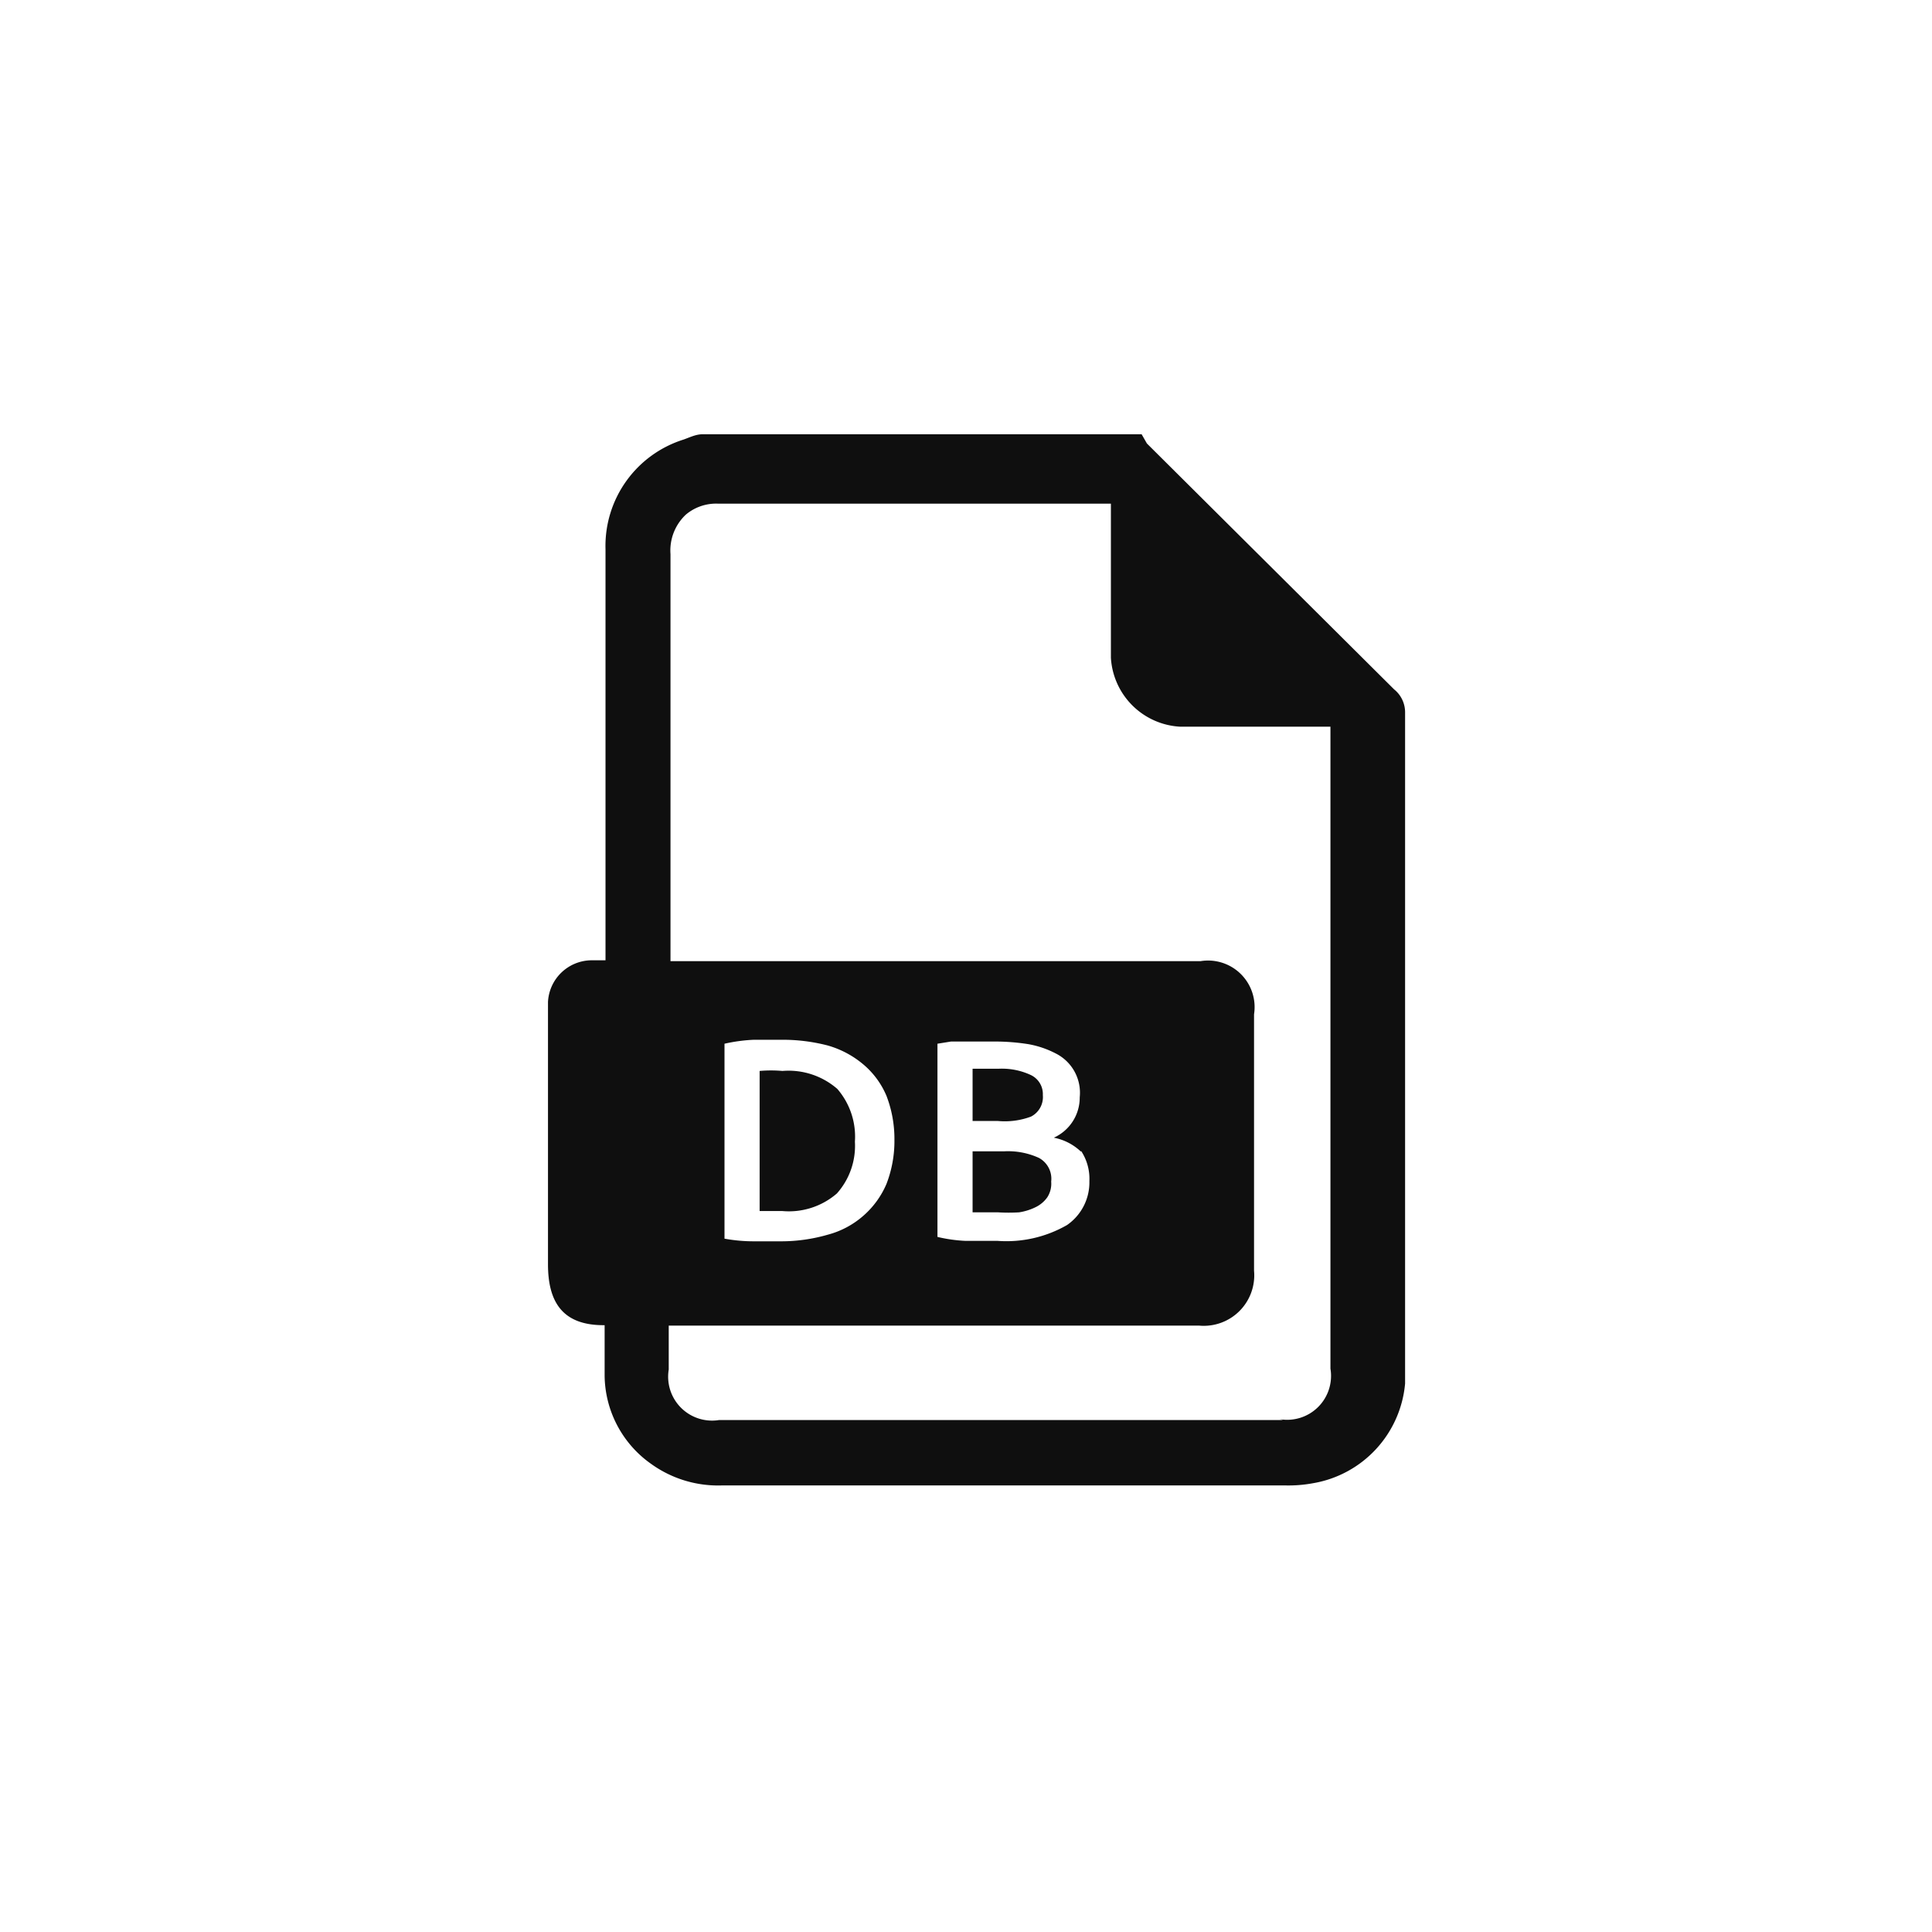 <svg xmlns="http://www.w3.org/2000/svg" viewBox="0 0 44 44"><defs><style>.cls-1{fill:#0f0f0f;}.cls-2{fill:none;}</style></defs><title>extension-db</title><g id="Слой_2" data-name="Слой 2"><g id="Слой_4" data-name="Слой 4"><g id="extension-db"><g id="Слой_1-2" data-name="Слой 1-2"><path class="cls-1" d="M19.06,27.18A1.63,1.63,0,0,0,19.47,26a1.66,1.66,0,0,0-.4-1.2,1.69,1.69,0,0,0-1.25-.41,3,3,0,0,0-.52,0v3.19h.51A1.67,1.67,0,0,0,19.06,27.18Z"/><path class="cls-1" d="M23.48,25.43a.5.5,0,0,0,.27-.49.48.48,0,0,0-.28-.46,1.56,1.56,0,0,0-.73-.14H22.4l-.25,0v1.19h.58A1.71,1.71,0,0,0,23.48,25.43Z"/><path class="cls-1" d="M23.66,26.37a1.69,1.69,0,0,0-.78-.15h-.73v1.39l.29,0h.29a3.87,3.87,0,0,0,.48,0,1.29,1.29,0,0,0,.38-.12.7.7,0,0,0,.26-.22.57.57,0,0,0,.09-.36A.54.54,0,0,0,23.66,26.37Z"/><path class="cls-1" d="M31.75,15.7l-5.63-5.6L26,9.89h-10c-.15,0-.29.07-.43.12a2.54,2.54,0,0,0-1.78,2.5v9.36l-.31,0a1,1,0,0,0-1,.95c0,.38,0,.76,0,1.14,0,1.61,0,3.22,0,4.83,0,.85.32,1.4,1.29,1.39,0,.38,0,.77,0,1.16a2.49,2.49,0,0,0,1.06,2,2.61,2.61,0,0,0,1.6.49H29.29a3.08,3.08,0,0,0,.61-.05A2.53,2.53,0,0,0,32,31.51c0-.14,0-.29,0-.42V16.23A.67.67,0,0,0,31.75,15.7ZM29.22,32.34H16.38a1,1,0,0,1-1.15-1.15v-1h.32c3.92,0,7.84,0,11.76,0a1.15,1.15,0,0,0,1.25-1.25c0-2,0-3.89,0-5.84a1.06,1.06,0,0,0-1.22-1.21H15.27V12.62a1.12,1.12,0,0,1,.35-.9,1.07,1.07,0,0,1,.72-.25h8.82l.14,0v.3c0,1.07,0,2.14,0,3.21a1.67,1.67,0,0,0,1.58,1.57c1,0,2.06,0,3.09,0h.33c0,.09,0,.18,0,.26q0,7.19,0,14.36a1,1,0,0,1-1.16,1.15ZM16.5,28.21V23.77a3.73,3.73,0,0,1,.67-.09l.63,0a4.08,4.08,0,0,1,1.05.13,2.18,2.18,0,0,1,.81.43,1.9,1.9,0,0,1,.53.72,2.74,2.74,0,0,1,.18,1,2.71,2.71,0,0,1-.18,1,2,2,0,0,1-.53.73,2,2,0,0,1-.81.43,3.82,3.82,0,0,1-1.06.15l-.63,0A3.74,3.74,0,0,1,16.5,28.21Zm8.12-2a1.15,1.15,0,0,1,.19.69,1.18,1.18,0,0,1-.51,1,2.77,2.77,0,0,1-1.58.36l-.73,0a3.4,3.4,0,0,1-.64-.09V23.77l.31-.05.33,0,.34,0h.32a4.9,4.9,0,0,1,.77.06,2.16,2.16,0,0,1,.62.21,1,1,0,0,1,.55,1,1,1,0,0,1-.16.55,1,1,0,0,1-.43.37A1.23,1.23,0,0,1,24.62,26.23Z"/></g><circle class="cls-2" cx="22" cy="22" r="22"/><rect class="cls-2" x="10" y="10" width="24" height="24"/></g></g></g></svg>